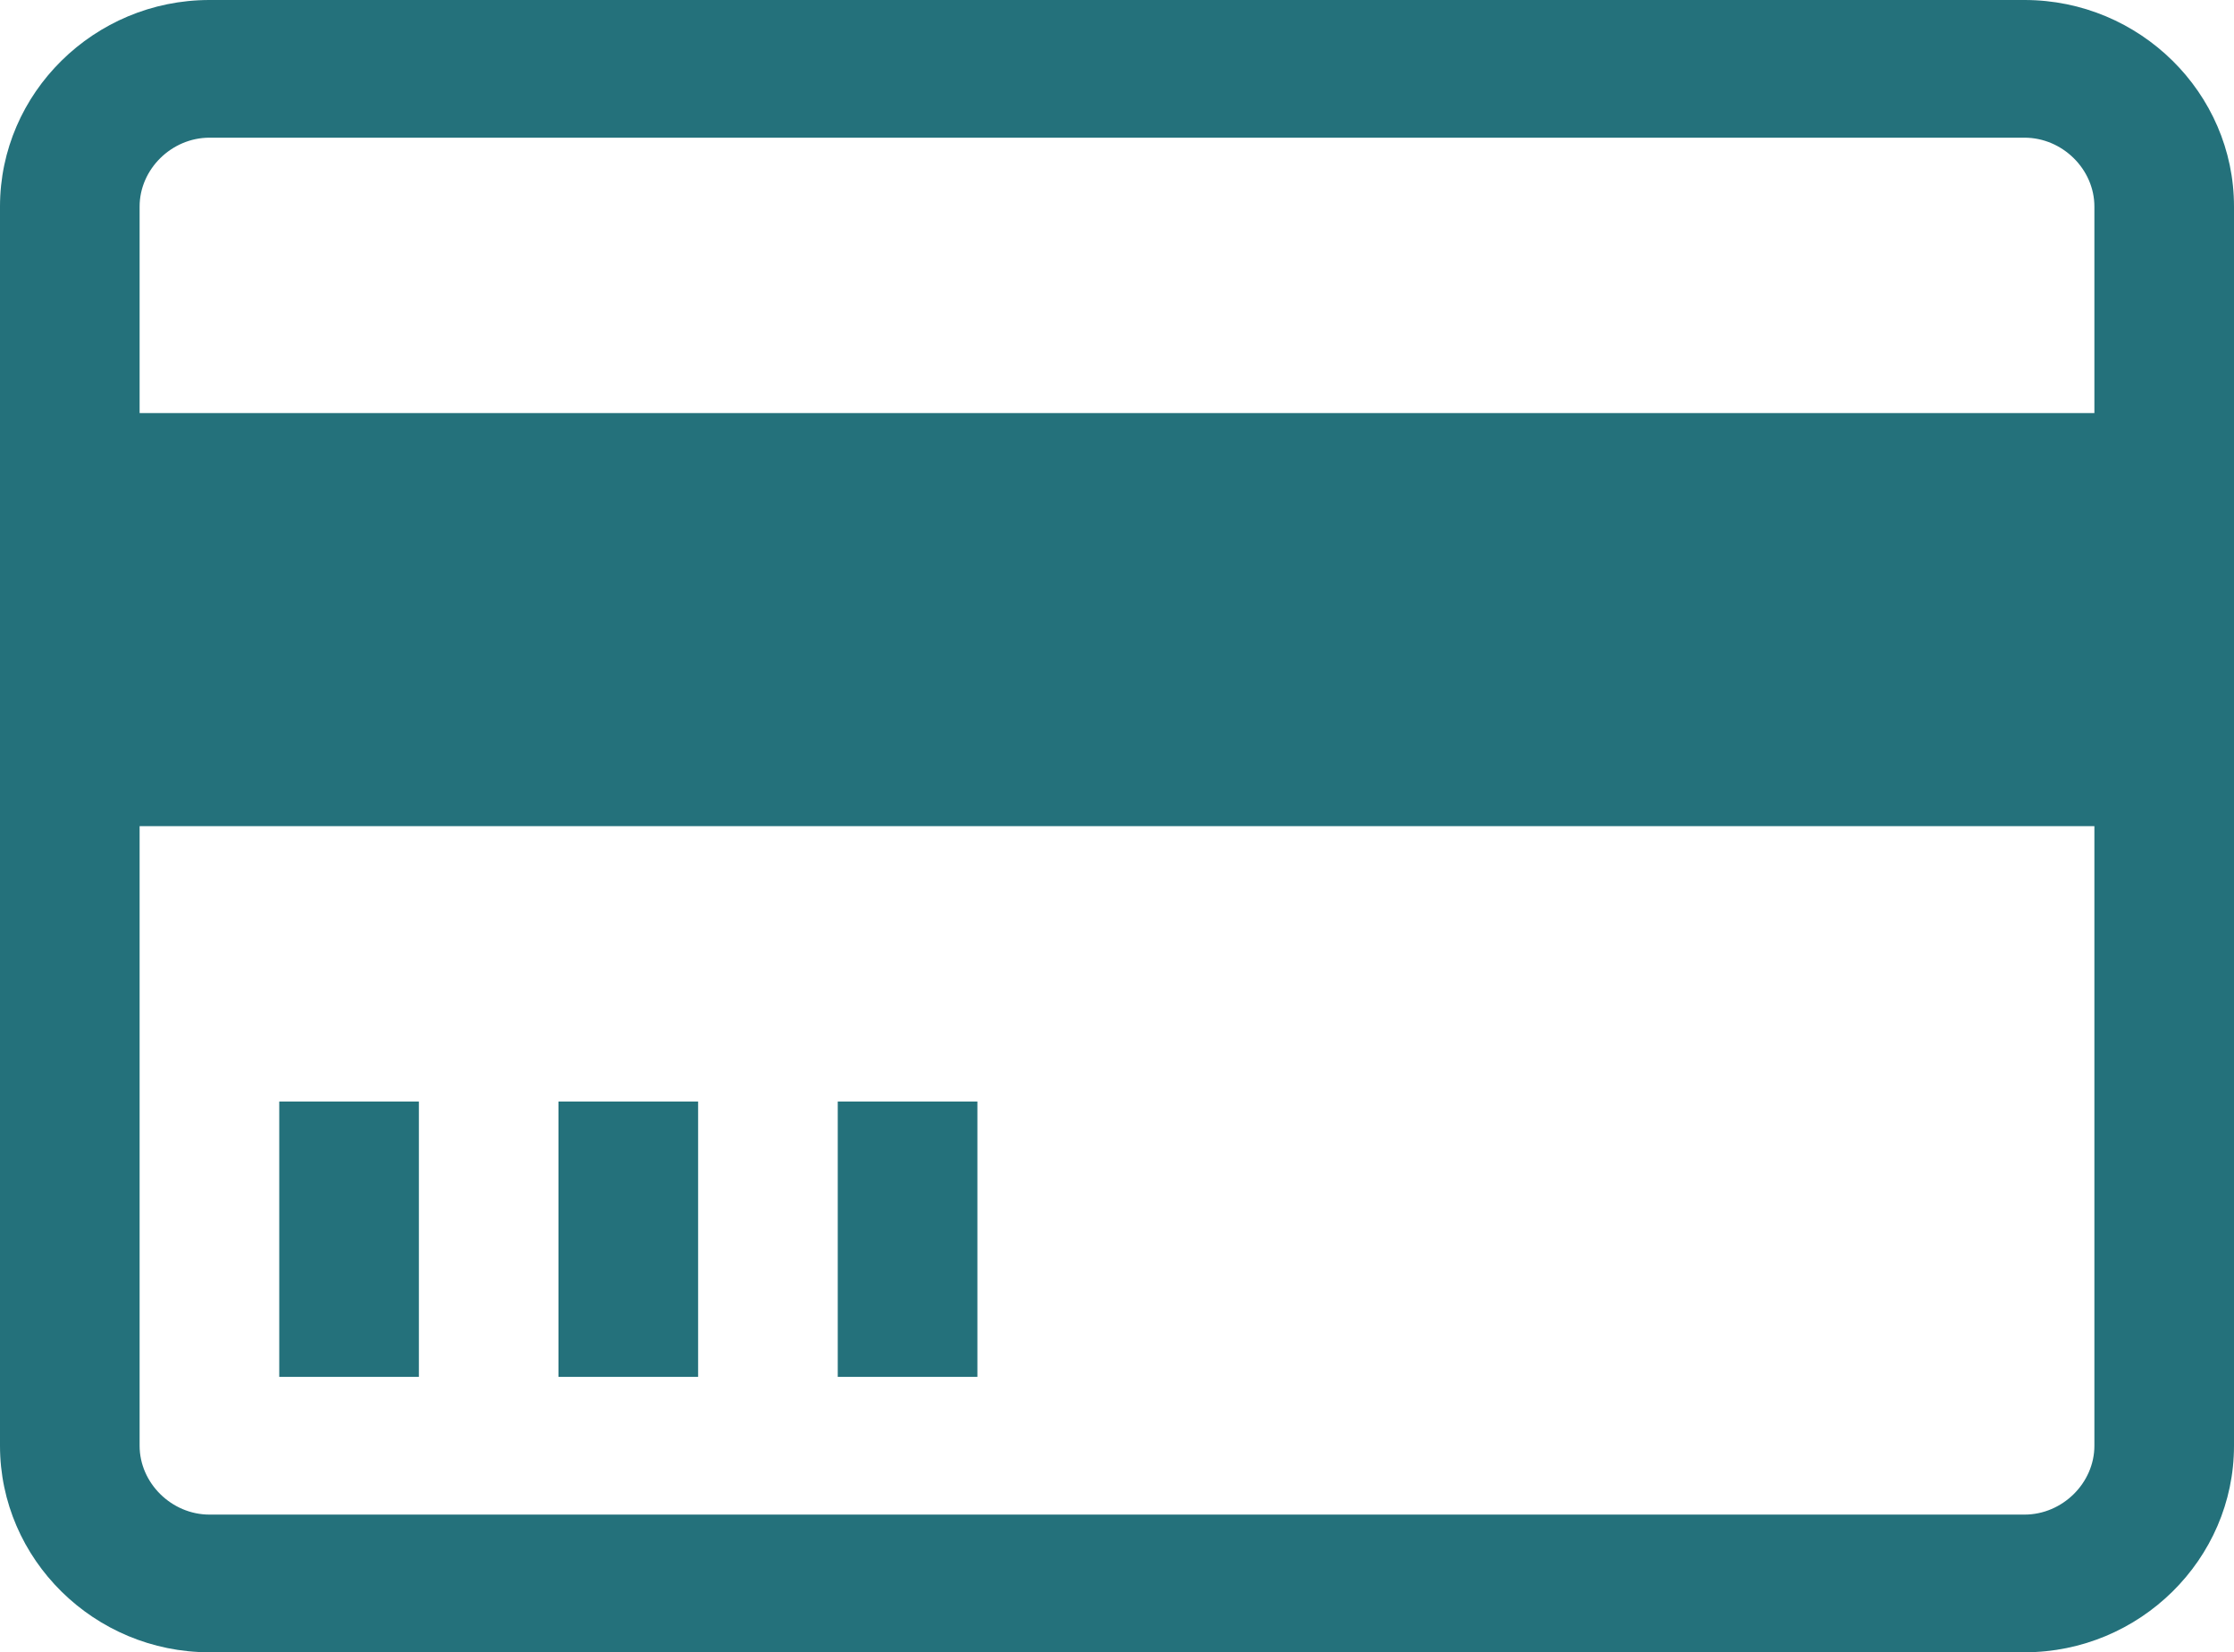 <svg width="73" height="54" viewBox="0 0 73 54" fill="none" xmlns="http://www.w3.org/2000/svg">
<path d="M66.156 0H6.844C3.08 0 0 3.038 0 6.75V47.25C0 50.962 3.08 54 6.844 54H66.156C69.92 54 73 50.962 73 47.25V6.75C73 3.038 69.92 0 66.156 0ZM6.844 4.5H66.156C67.393 4.5 68.438 5.53 68.438 6.75V13.5H4.562V6.75C4.562 5.53 5.607 4.5 6.844 4.5ZM66.156 49.5H6.844C5.607 49.5 4.562 48.469 4.562 47.25V27H68.438V47.25C68.438 48.469 67.393 49.5 66.156 49.5ZM9.125 36H13.688V45H9.125V36ZM18.25 36H22.812V45H18.25V36ZM27.375 36H31.938V45H27.375V36Z" fill="#24717B"/>
</svg>
